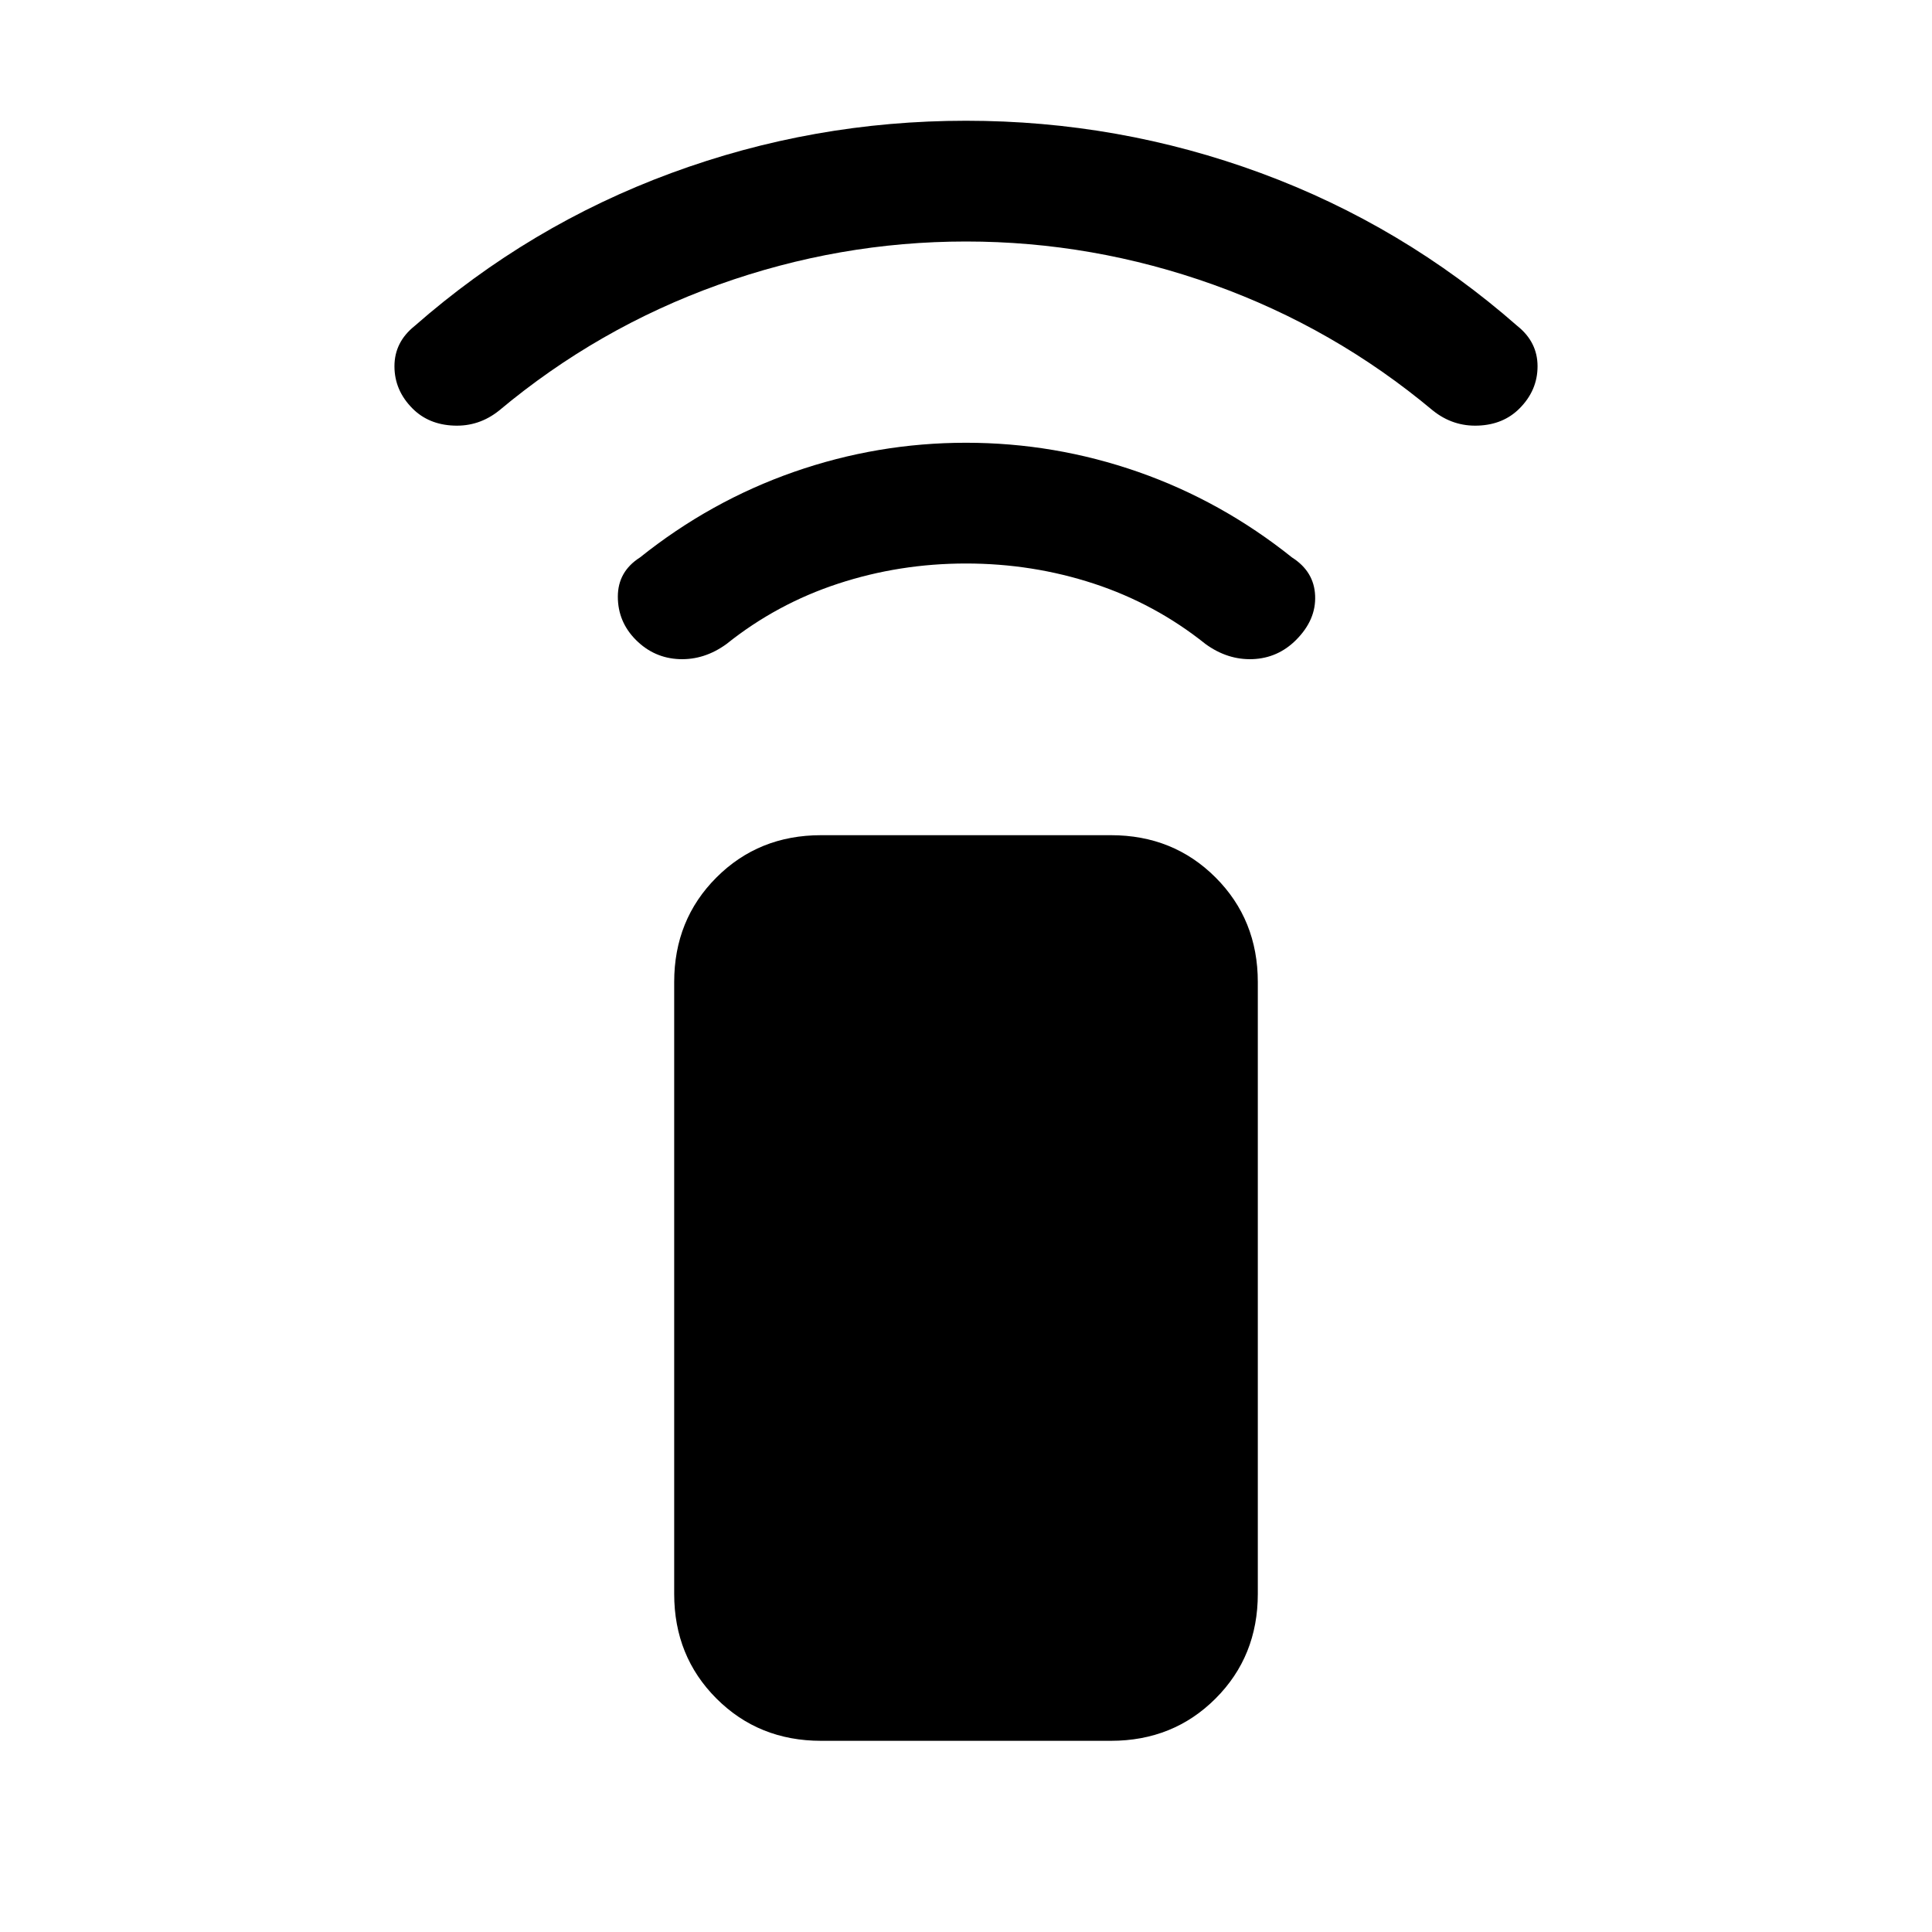 <svg xmlns="http://www.w3.org/2000/svg" height="24" width="24"><path d="M13.8 21.625H10.2Q9.425 21.625 8.9 21.1Q8.375 20.575 8.375 19.8V12.2Q8.375 11.425 8.9 10.9Q9.425 10.375 10.2 10.375H13.8Q14.575 10.375 15.1 10.9Q15.625 11.425 15.625 12.2V19.8Q15.625 20.575 15.1 21.1Q14.575 21.625 13.8 21.625ZM7.9 7.95Q7.675 7.725 7.675 7.412Q7.675 7.1 7.95 6.925Q8.825 6.225 9.863 5.862Q10.9 5.5 12 5.5Q13.1 5.5 14.138 5.862Q15.175 6.225 16.05 6.925Q16.325 7.1 16.337 7.4Q16.35 7.7 16.1 7.95Q15.875 8.175 15.562 8.188Q15.25 8.2 14.975 8Q14.35 7.5 13.588 7.25Q12.825 7 12 7Q11.175 7 10.413 7.25Q9.65 7.5 9.025 8Q8.75 8.2 8.438 8.188Q8.125 8.175 7.9 7.95ZM5.125 5.075Q4.9 4.85 4.9 4.55Q4.9 4.25 5.15 4.05Q6.575 2.8 8.338 2.15Q10.1 1.5 12 1.5Q13.9 1.5 15.663 2.15Q17.425 2.8 18.85 4.05Q19.1 4.25 19.1 4.55Q19.1 4.85 18.875 5.075Q18.675 5.275 18.363 5.287Q18.05 5.3 17.8 5.1Q16.575 4.075 15.075 3.537Q13.575 3 12 3Q10.425 3 8.925 3.537Q7.425 4.075 6.2 5.1Q5.95 5.3 5.638 5.287Q5.325 5.275 5.125 5.075Z"/></svg>